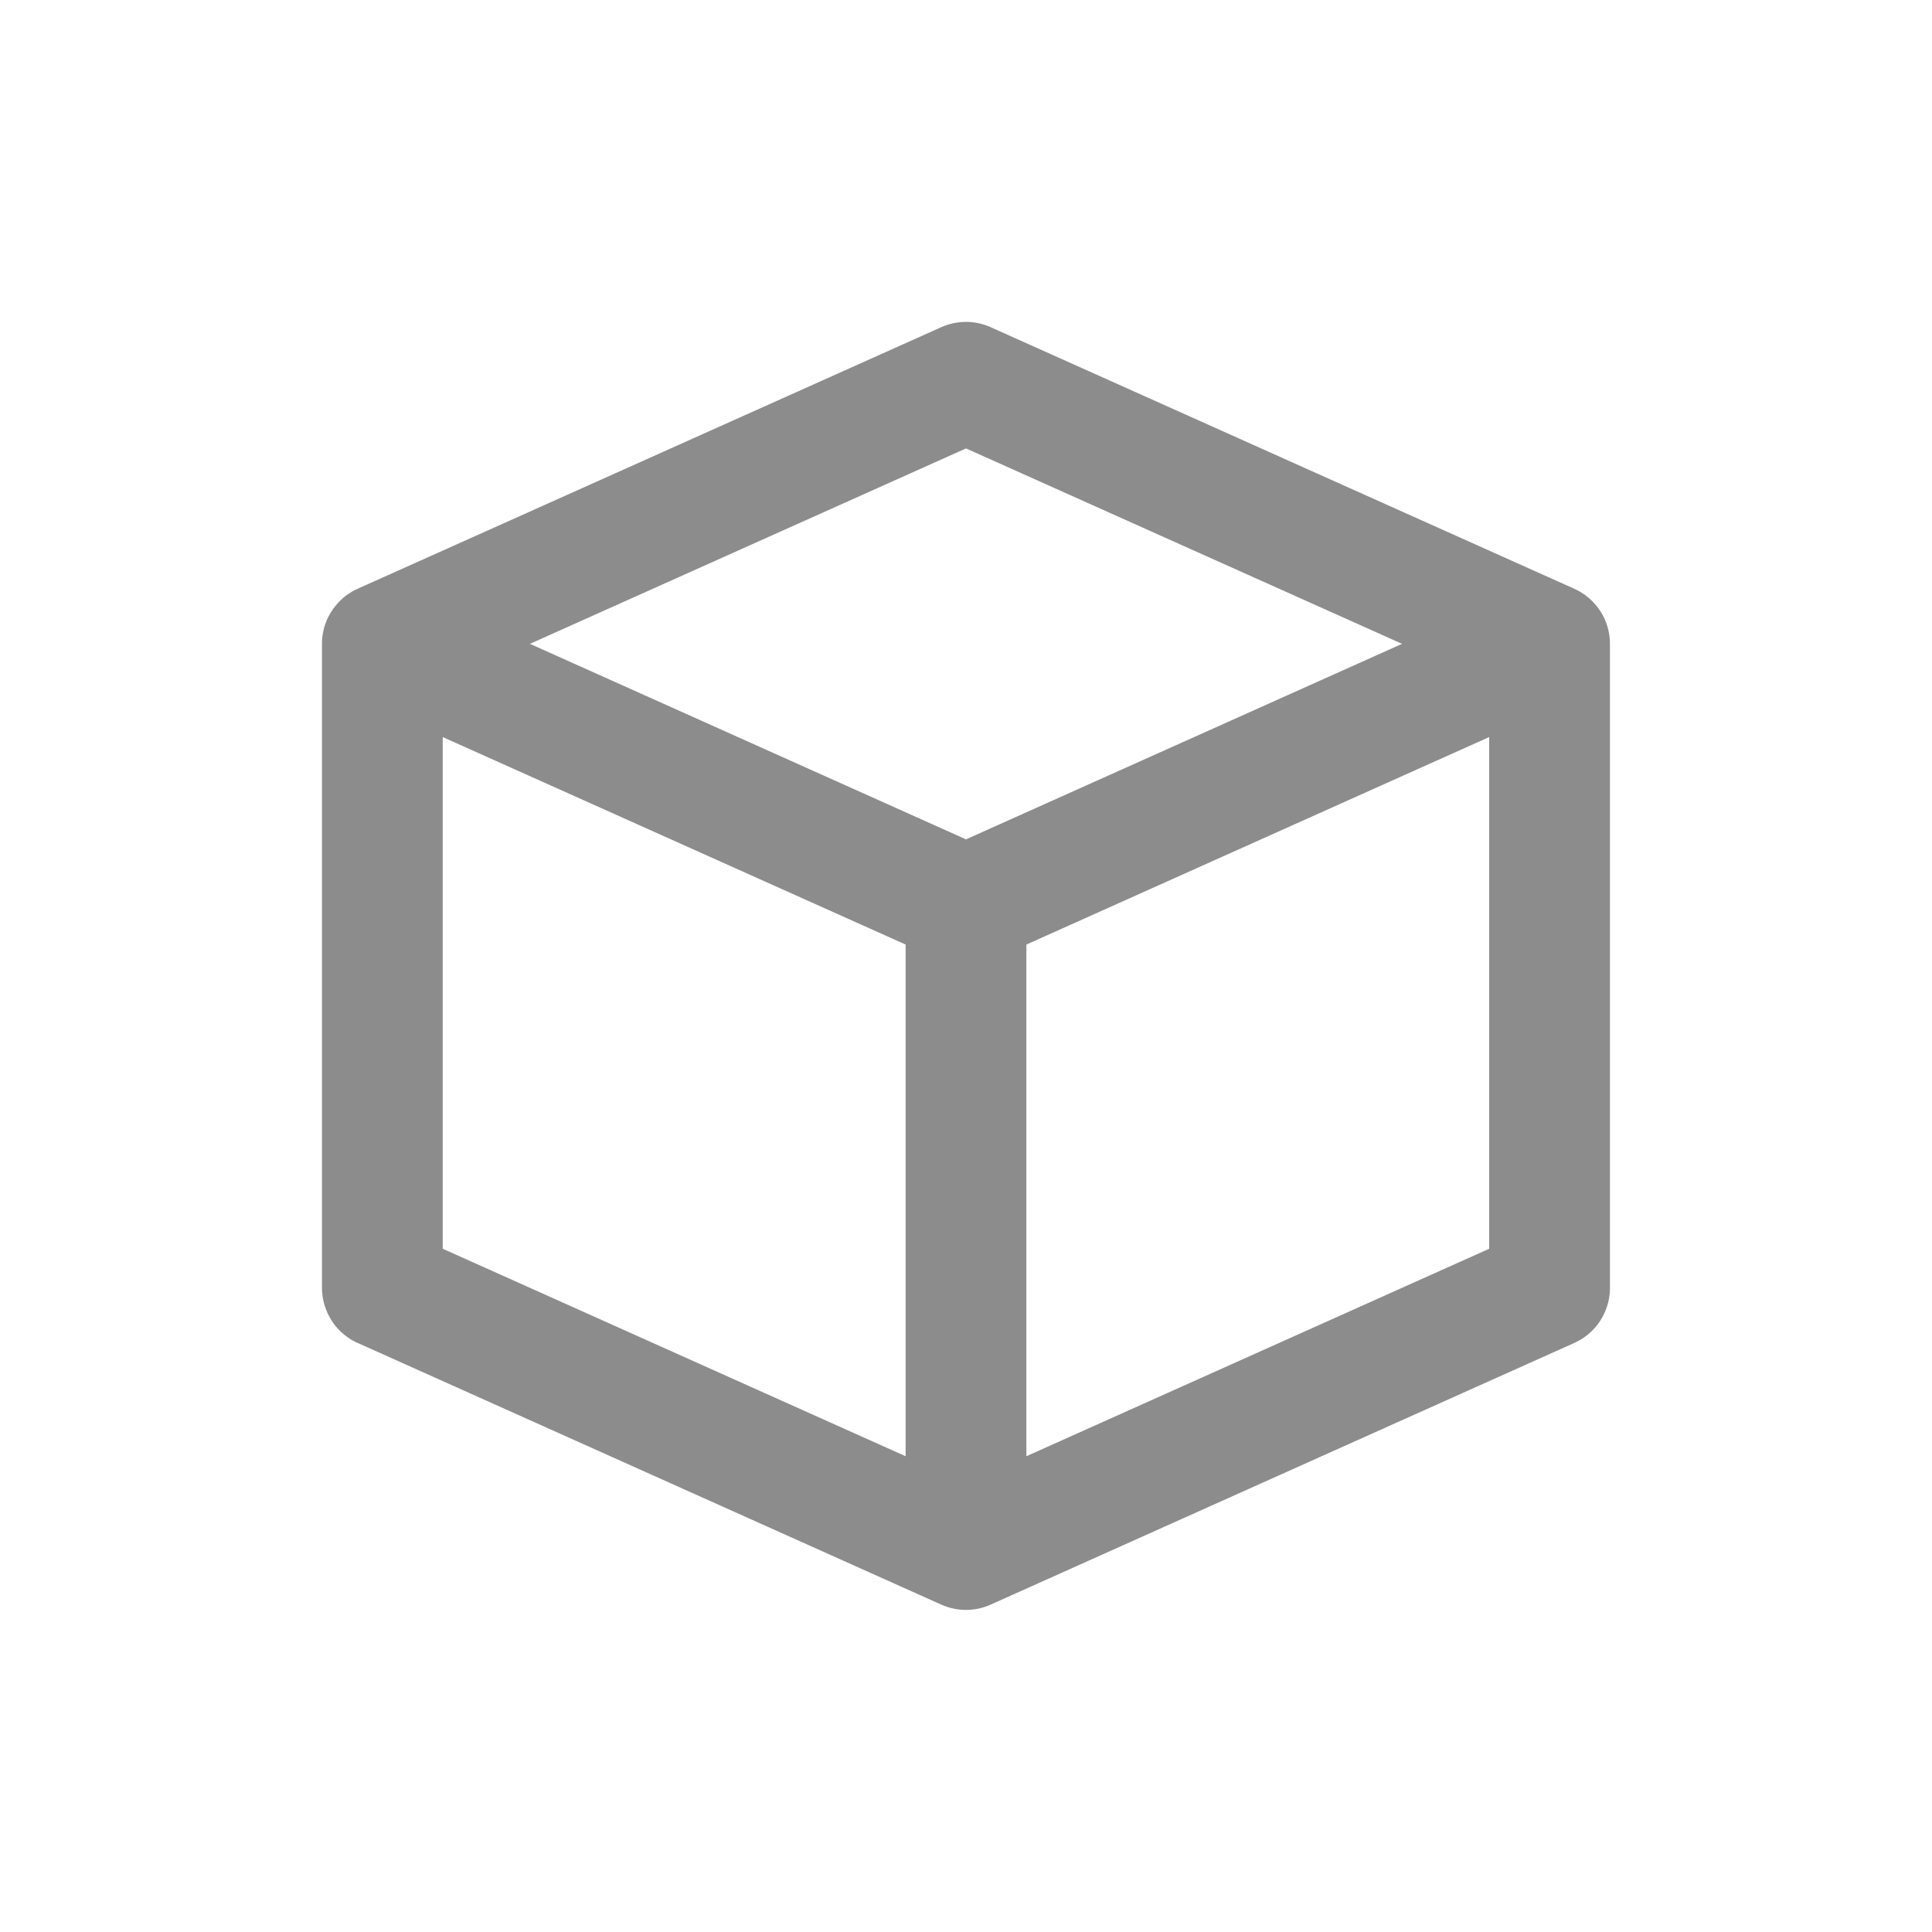 <svg width="20" height="20" viewBox="0 0 20 20" fill="none" xmlns="http://www.w3.org/2000/svg">
<g id="&#233;&#128;&#154;&#231;&#148;&#168;&#229;&#183;&#165;&#229;&#133;&#183;">
<path id="Union" fill-rule="evenodd" clip-rule="evenodd" d="M9.744 3.387C9.907 3.314 10.093 3.314 10.255 3.387L16.284 6.089C16.373 6.127 16.451 6.184 16.513 6.256C16.609 6.365 16.666 6.509 16.666 6.665V13.318C16.669 13.429 16.641 13.539 16.588 13.635C16.527 13.745 16.432 13.838 16.31 13.896C16.305 13.899 16.299 13.902 16.293 13.904L10.255 16.611C10.093 16.684 9.907 16.684 9.744 16.611L3.707 13.904C3.7 13.901 3.693 13.898 3.686 13.895C3.566 13.837 3.473 13.746 3.413 13.637C3.359 13.54 3.331 13.43 3.333 13.318V6.665C3.333 6.509 3.391 6.365 3.486 6.256C3.512 6.226 3.54 6.199 3.57 6.175C3.614 6.14 3.663 6.111 3.715 6.089L9.744 3.387ZM9.375 15.075L4.583 12.927V7.63L9.375 9.778V15.075ZM10.625 15.075L15.416 12.927V7.63L10.625 9.778V15.075ZM5.486 6.665L10 8.689L14.514 6.665L10 4.642L5.486 6.665Z" fill="black" fill-opacity="0.45"/>
</g>
</svg>
